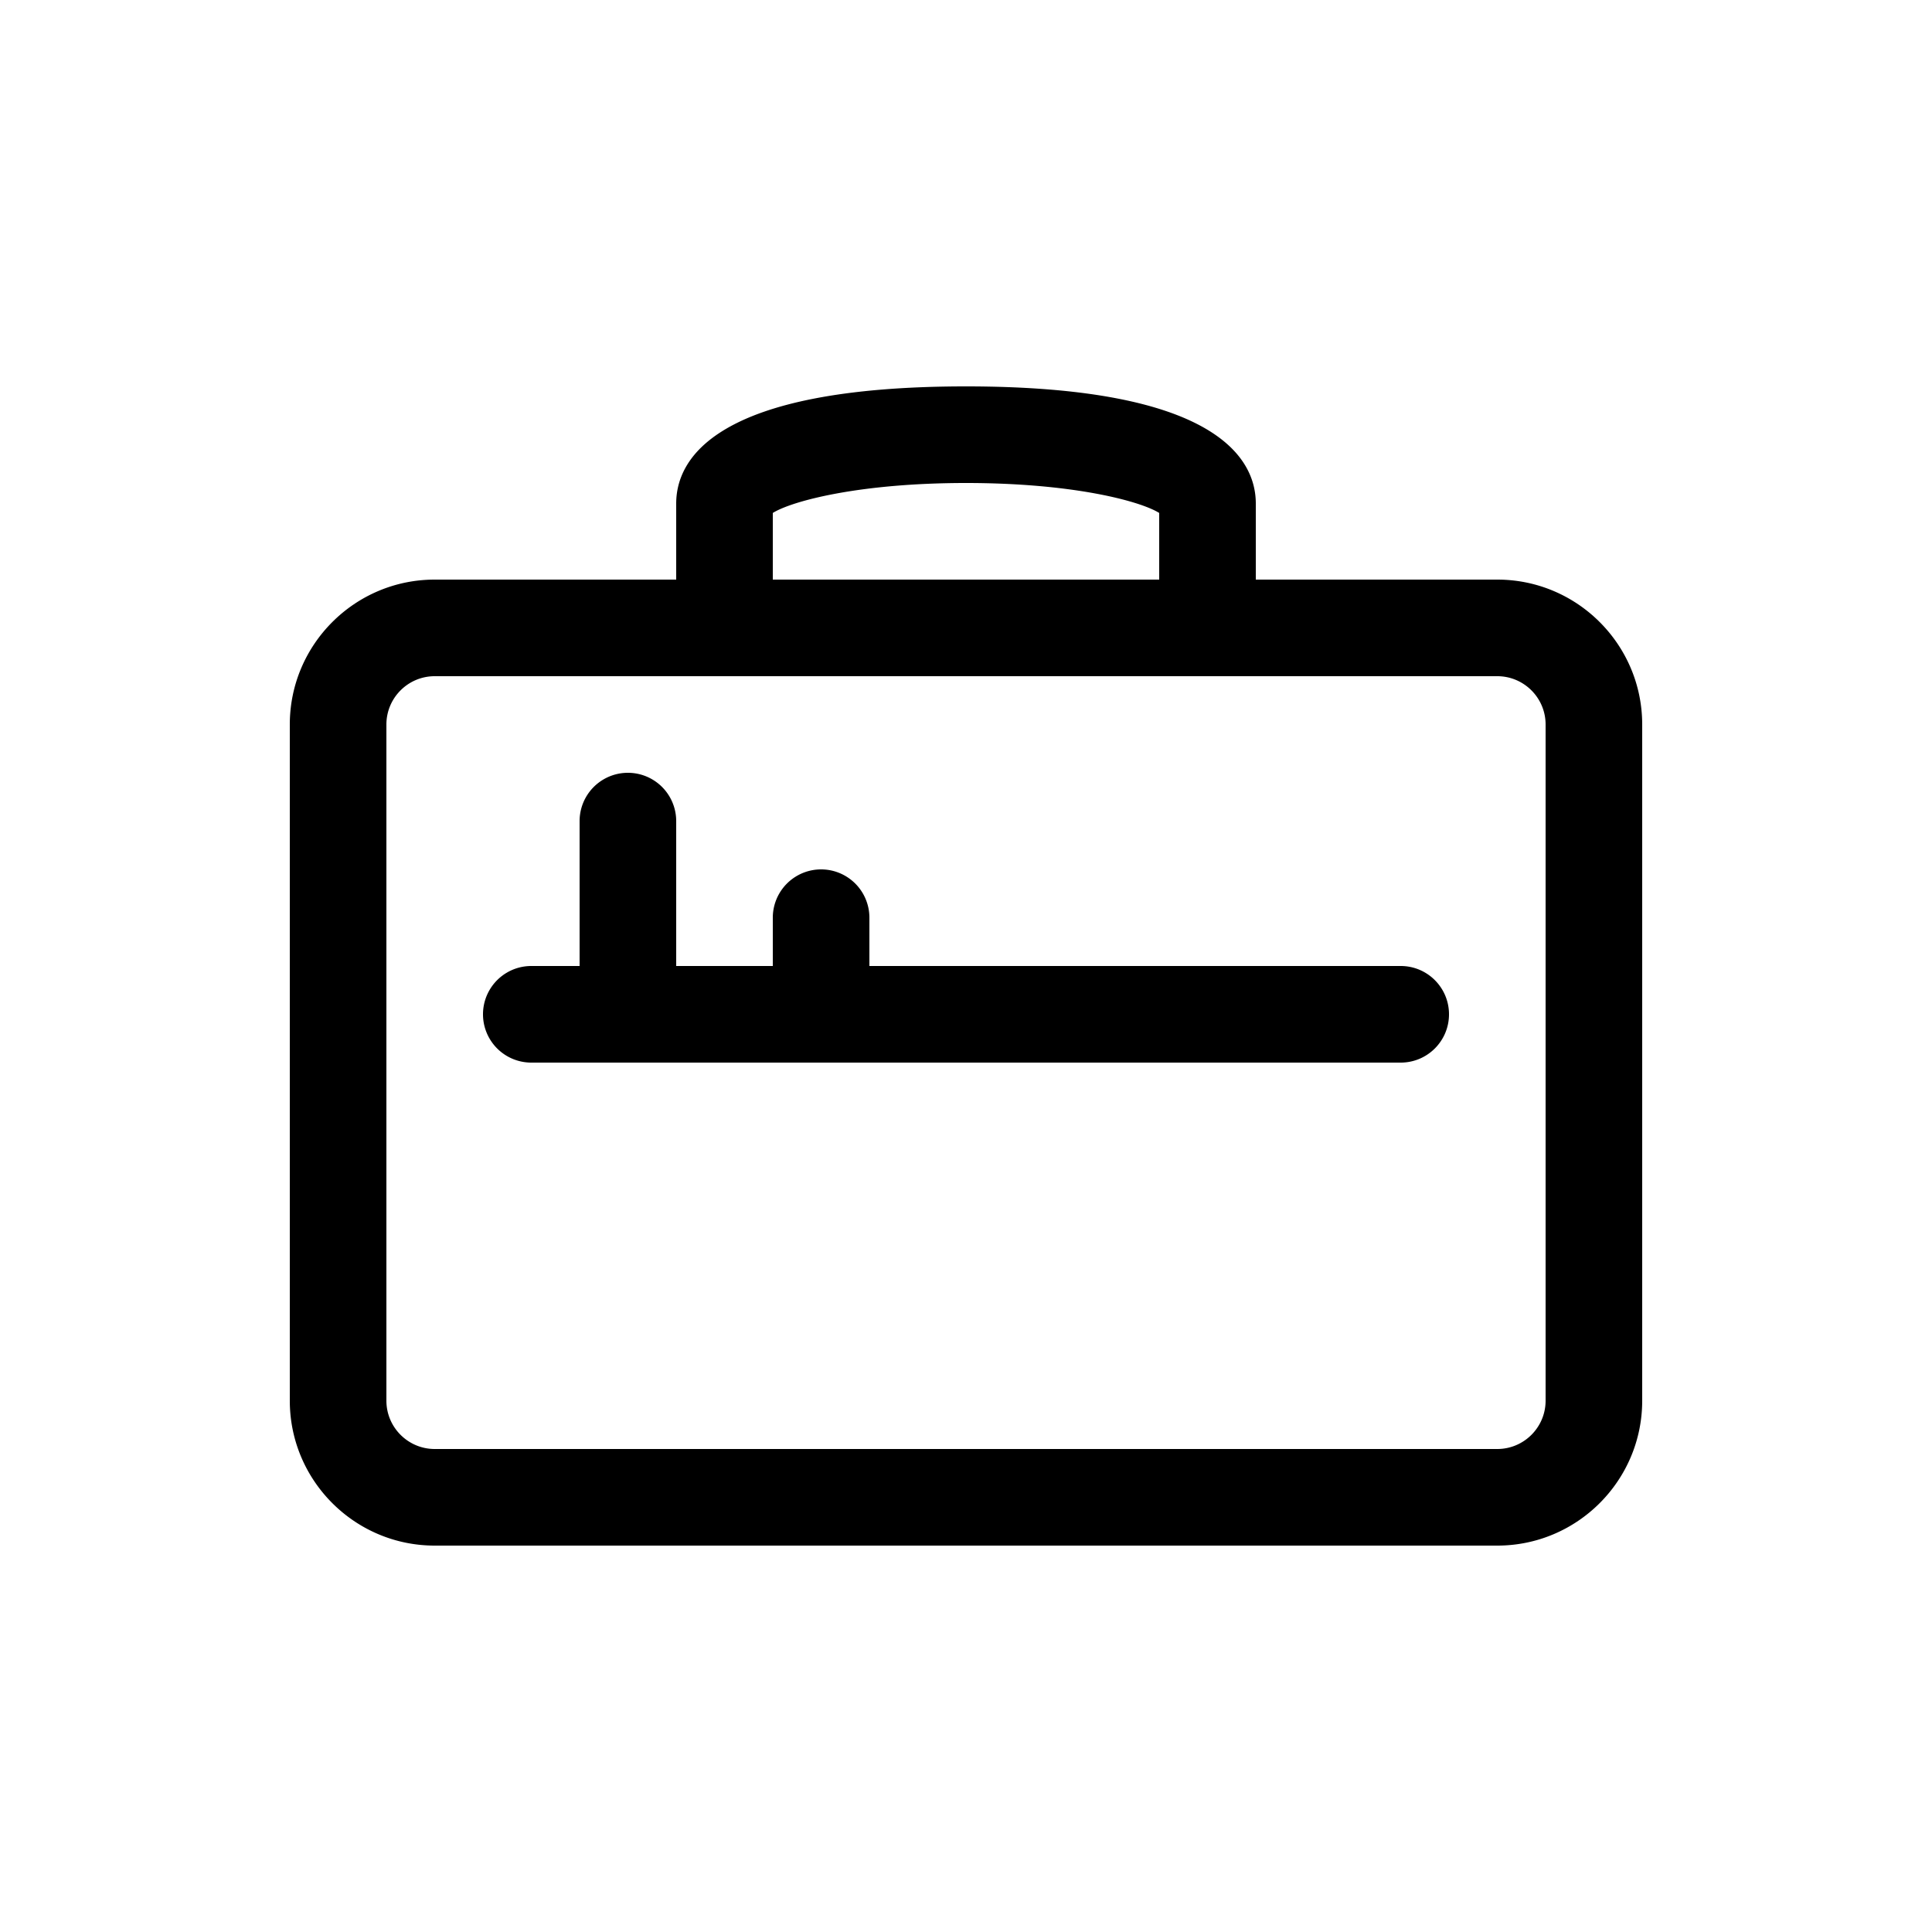 <svg class="svg-image" role="img" style="width:inherit;height:inherit;line-height:inherit;color:inherit;" xmlns="http://www.w3.org/2000/svg" viewBox="0 0 200 200"><path d="M155 160H45c-8.271 0-15-6.729-15-15V75c0-8.271 6.729-15 15-15h25v-7.875C70 47.596 73.897 40 100 40s30 7.596 30 12.125V60h25c8.271 0 15 6.729 15 15v70c0 8.271-6.729 15-15 15zM45 70c-2.757 0-5 2.243-5 5v70c0 2.757 2.243 5 5 5h110c2.757 0 5-2.243 5-5V75c0-2.757-2.243-5-5-5H45zm35-10h40v-6.9c-1.98-1.23-8.934-3.1-20-3.1s-18.02 1.869-20 3.1V60zm65 50H55a5 5 0 1 1 0-10h5V85a5 5 0 0 1 10 0v15h10v-5a5 5 0 0 1 10 0v5h55c2.762 0 5 2.238 5 5s-2.238 5-5 5z"></path></svg>